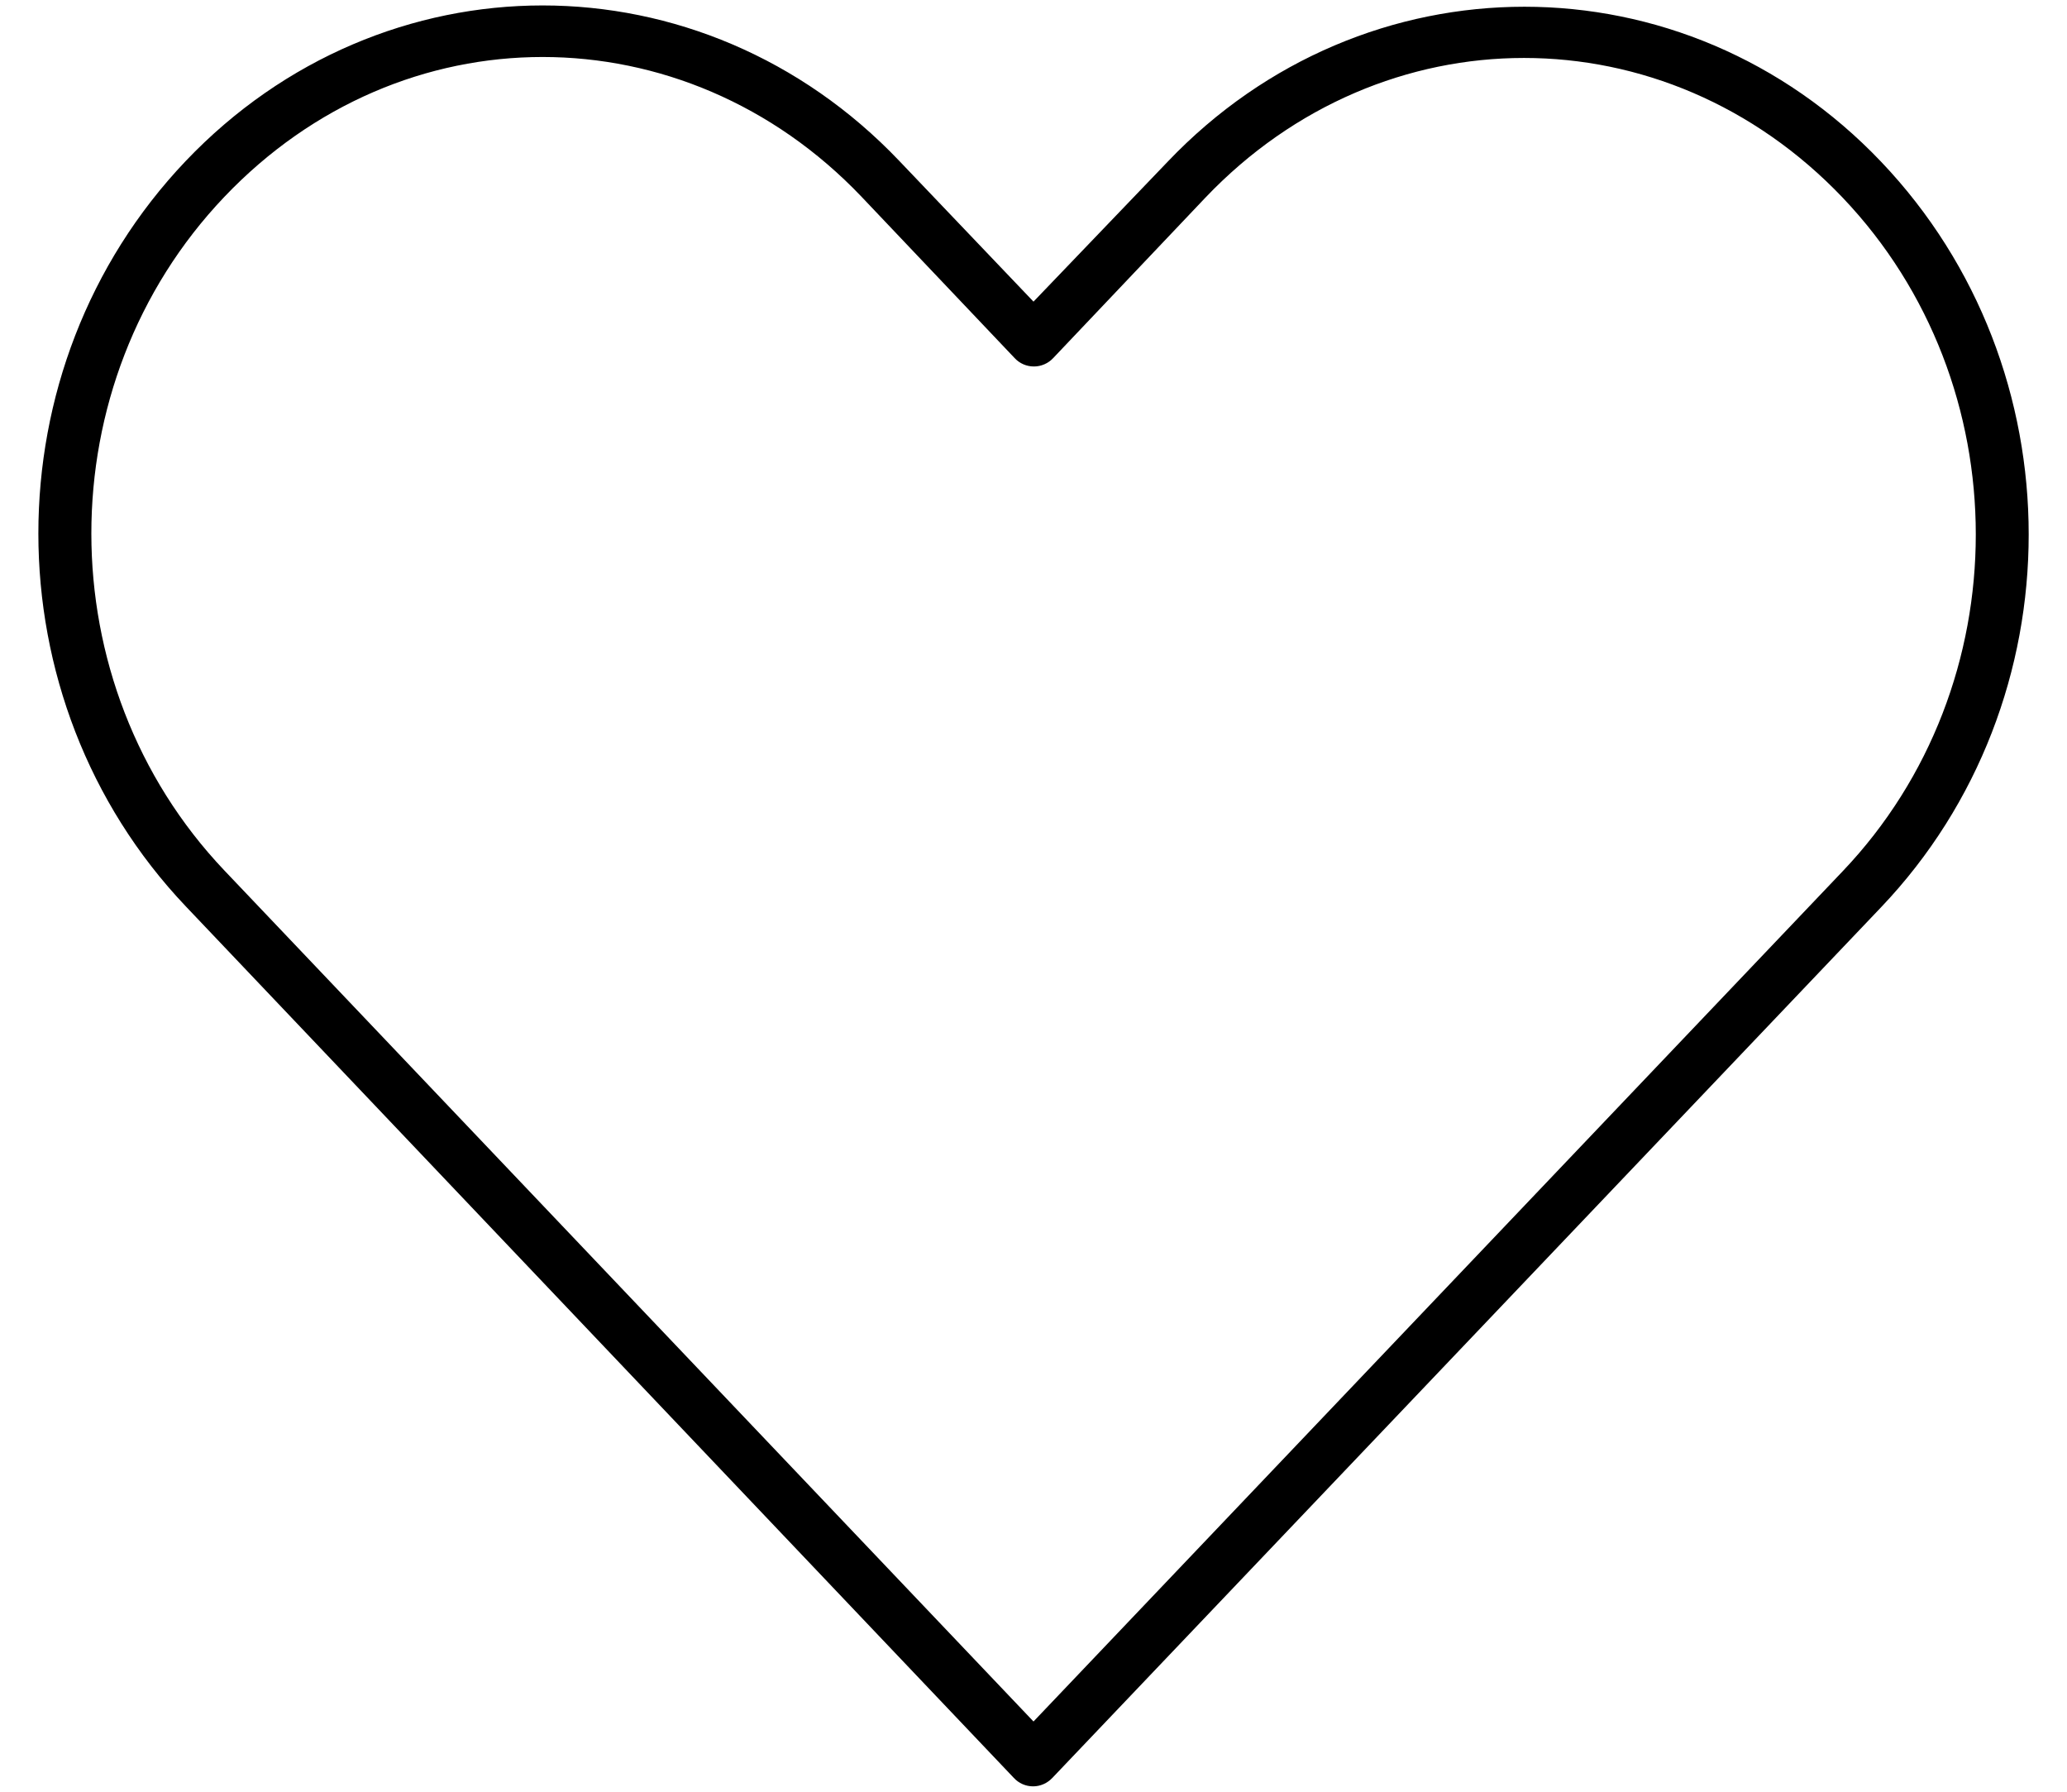 <svg width="30" height="26" viewBox="0 0 30 26" fill="none" xmlns="http://www.w3.org/2000/svg">
<path d="M7.875 0.079C6 0.079 4.125 0.836 2.697 2.335C-0.158 5.333 -0.155 10.151 2.697 13.153L14.715 25.8C14.786 25.877 14.887 25.922 14.994 25.922C15.099 25.922 15.2 25.877 15.273 25.8C19.284 21.589 23.292 17.376 27.302 13.165C30.158 10.166 30.158 5.345 27.302 2.347C24.447 -0.652 19.803 -0.652 16.947 2.347L15 4.377L13.052 2.335C11.624 0.835 9.75 0.079 7.875 0.079ZM7.875 0.827C9.545 0.827 11.219 1.505 12.506 2.857L14.727 5.197C14.798 5.274 14.899 5.318 15.006 5.318C15.111 5.318 15.213 5.274 15.285 5.197L17.494 2.869C20.069 0.165 24.169 0.165 26.745 2.869C29.32 5.574 29.32 9.938 26.745 12.642C22.829 16.754 18.916 20.869 15 24.981L3.256 12.631C0.684 9.923 0.681 5.561 3.256 2.857C4.543 1.505 6.205 0.827 7.875 0.827Z" fill="black"/>
</svg>
